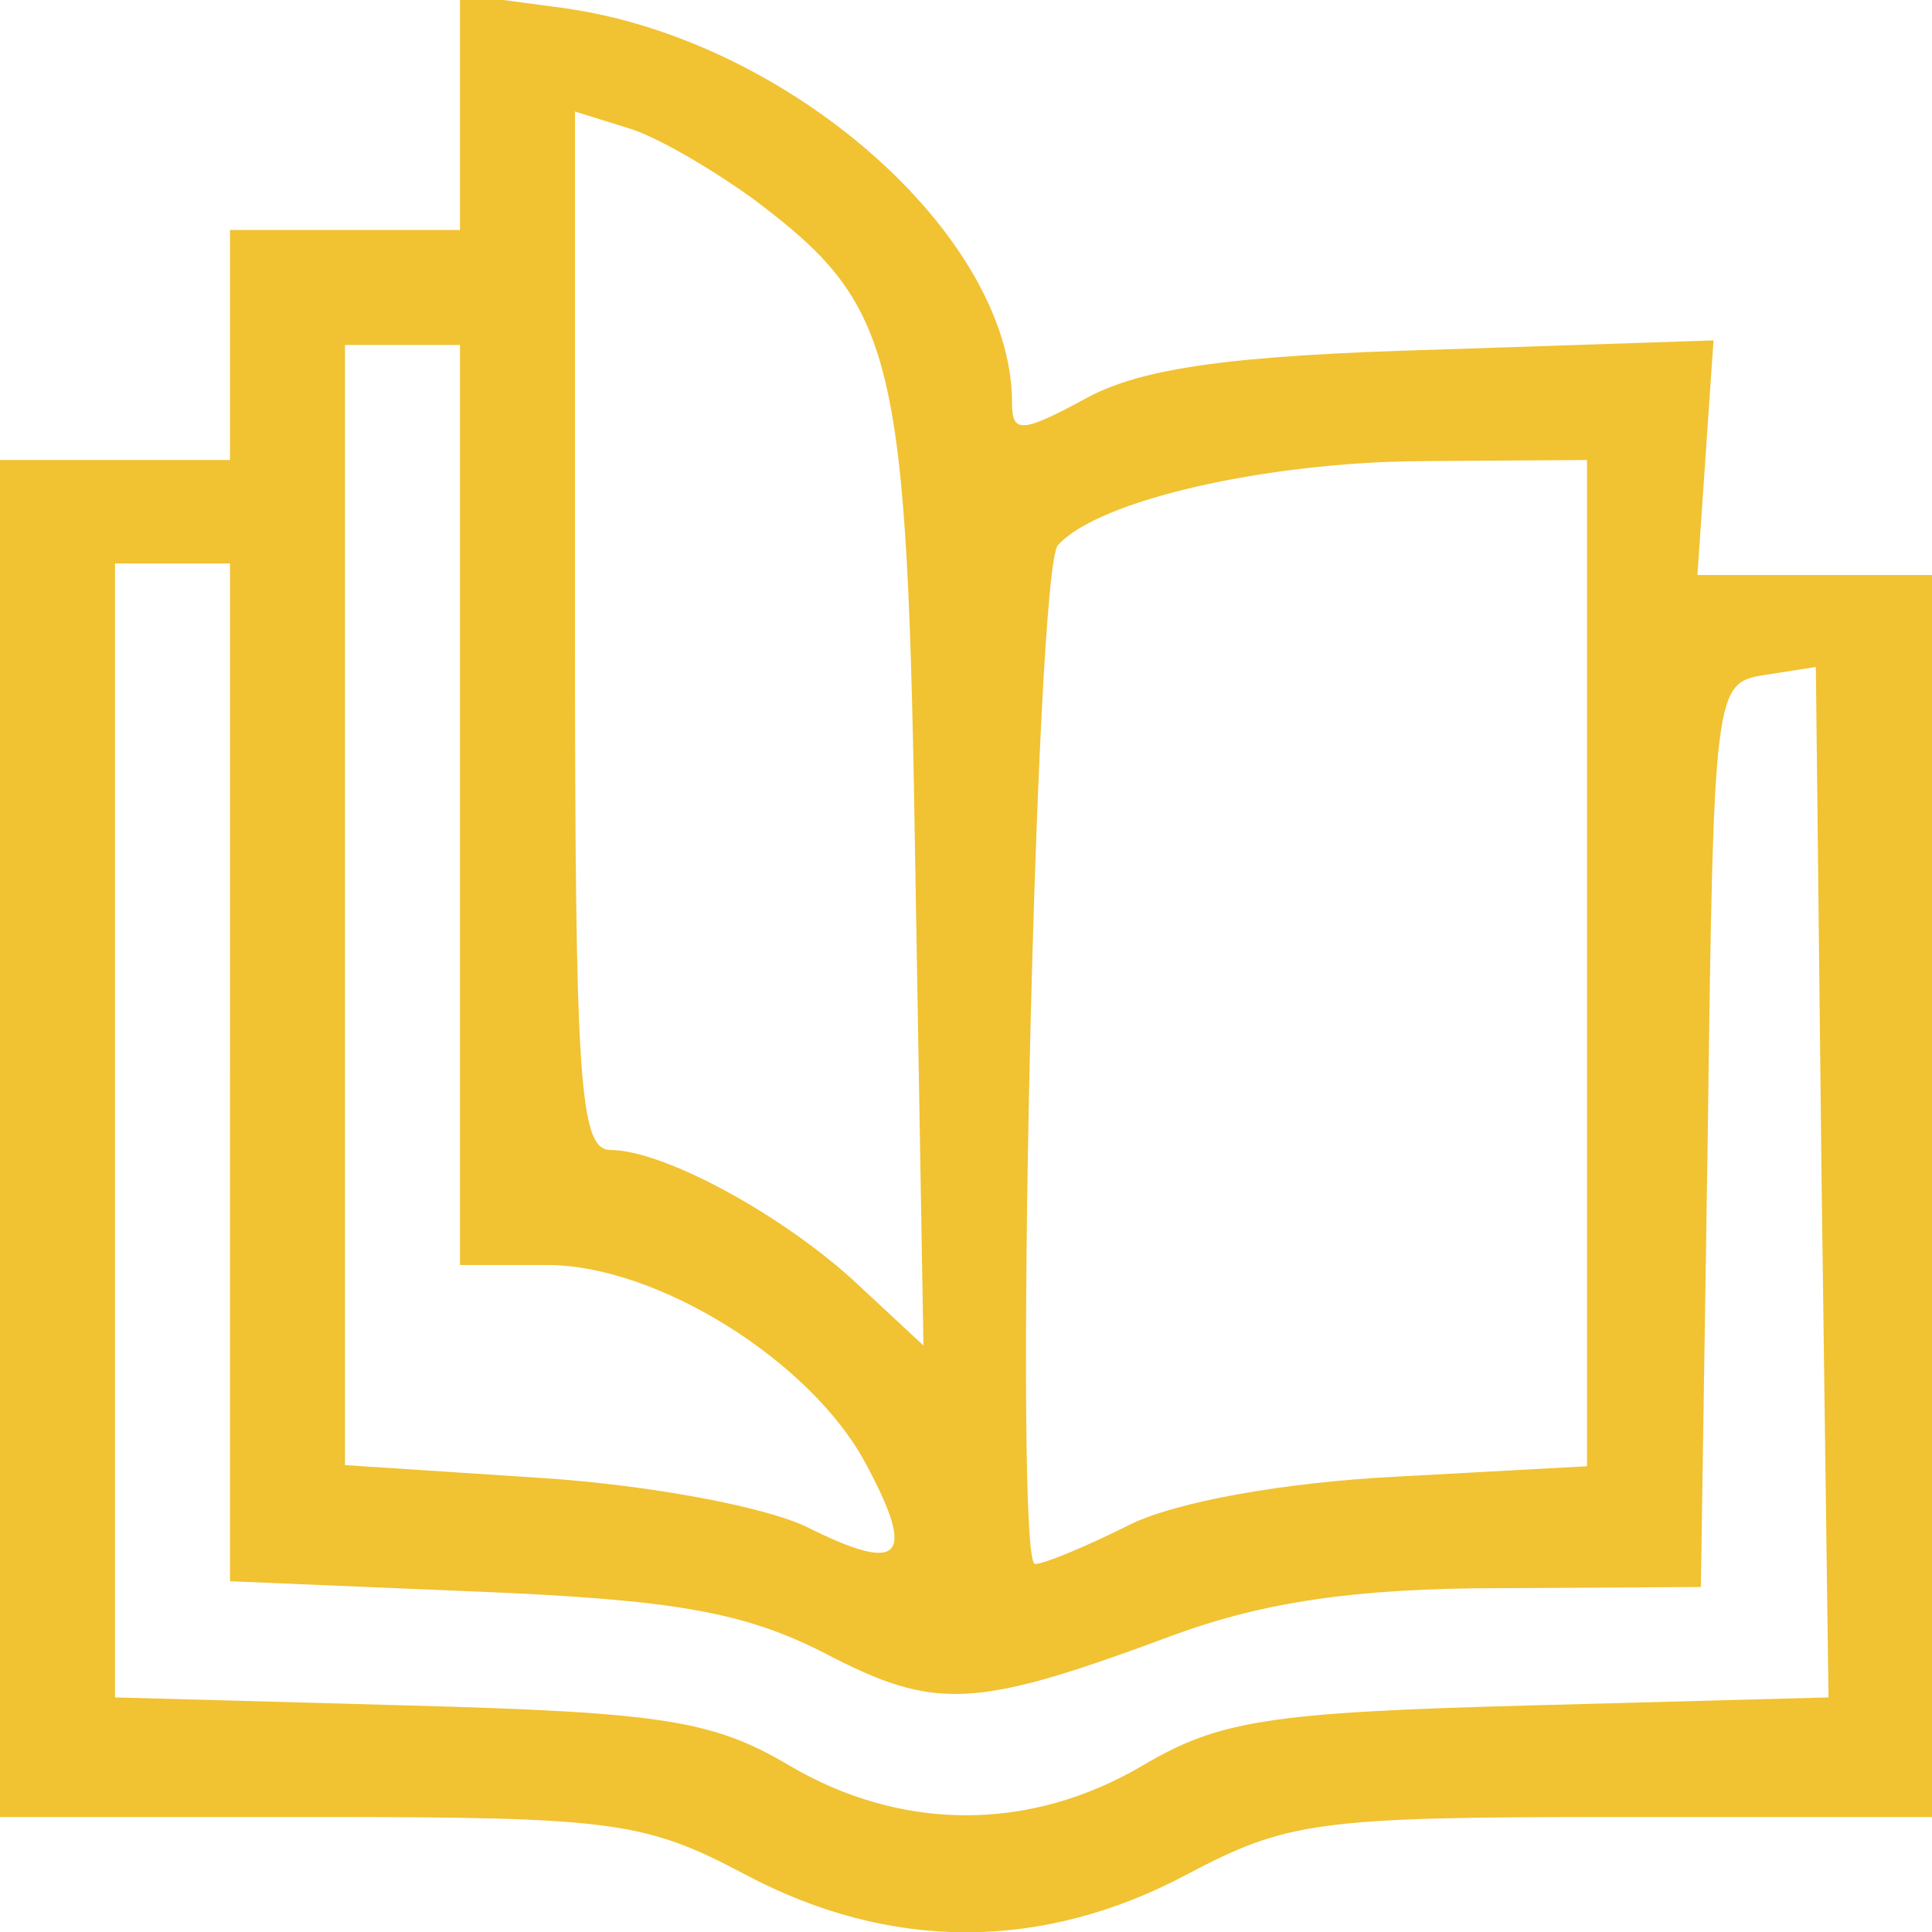 <?xml version="1.0" standalone="no"?>
<!DOCTYPE svg PUBLIC "-//W3C//DTD SVG 20010904//EN"
 "http://www.w3.org/TR/2001/REC-SVG-20010904/DTD/svg10.dtd">
<svg version="1.0" xmlns="http://www.w3.org/2000/svg"
 width="84pt" height="84pt" viewBox="0 0 84 84"
 preserveAspectRatio="xMidYMid meet">
<g transform="translate(0,84) scale(0.05,-0.05)"
fill="#f1c232" stroke="none">
<path d="M400 1583 l0 -103 -100 0 -100 0 0 -100 0 -100 -100 0 -100 0 0 -590
0 -590 277 0 c257 0 284 -4 371 -50 126 -67 258 -67 384 0 87 46 114 50 371
50 l277 0 0 540 0 540 -102 0 -102 0 7 102 7 102 -240 -8 c-179 -5 -257 -16
-305 -42 -57 -31 -65 -31 -65 -4 0 145 -194 316 -390 343 l-90 12 0 -102z
m255 -76 c125 -94 134 -133 141 -587 l7 -410 -57 53 c-64 60 -169 117 -215
117 -27 0 -31 57 -31 451 l0 452 45 -14 c25 -7 74 -36 110 -62z m-255 -527 l0
-400 76 0 c95 0 229 -83 277 -173 44 -82 31 -96 -51 -55 -37 18 -139 37 -234
43 l-168 11 0 487 0 487 50 0 50 0 0 -400z m980 -137 l0 -438 -165 -9 c-99 -5
-193 -22 -233 -42 -38 -19 -74 -34 -82 -34 -19 0 0 866 20 886 35 39 180 72
315 73 l145 1 0 -437z m-1180 -95 l0 -443 215 -9 c172 -7 233 -18 303 -54 96
-50 130 -48 302 16 79 29 159 41 285 41 l174 1 6 393 c5 388 6 393 49 400 l45
7 5 -448 6 -448 -260 -7 c-226 -6 -270 -13 -336 -52 -98 -58 -210 -58 -308 0
-66 39 -110 46 -331 52 l-255 7 0 493 0 493 50 0 50 0 0 -442z"/>
</g>
</svg>
